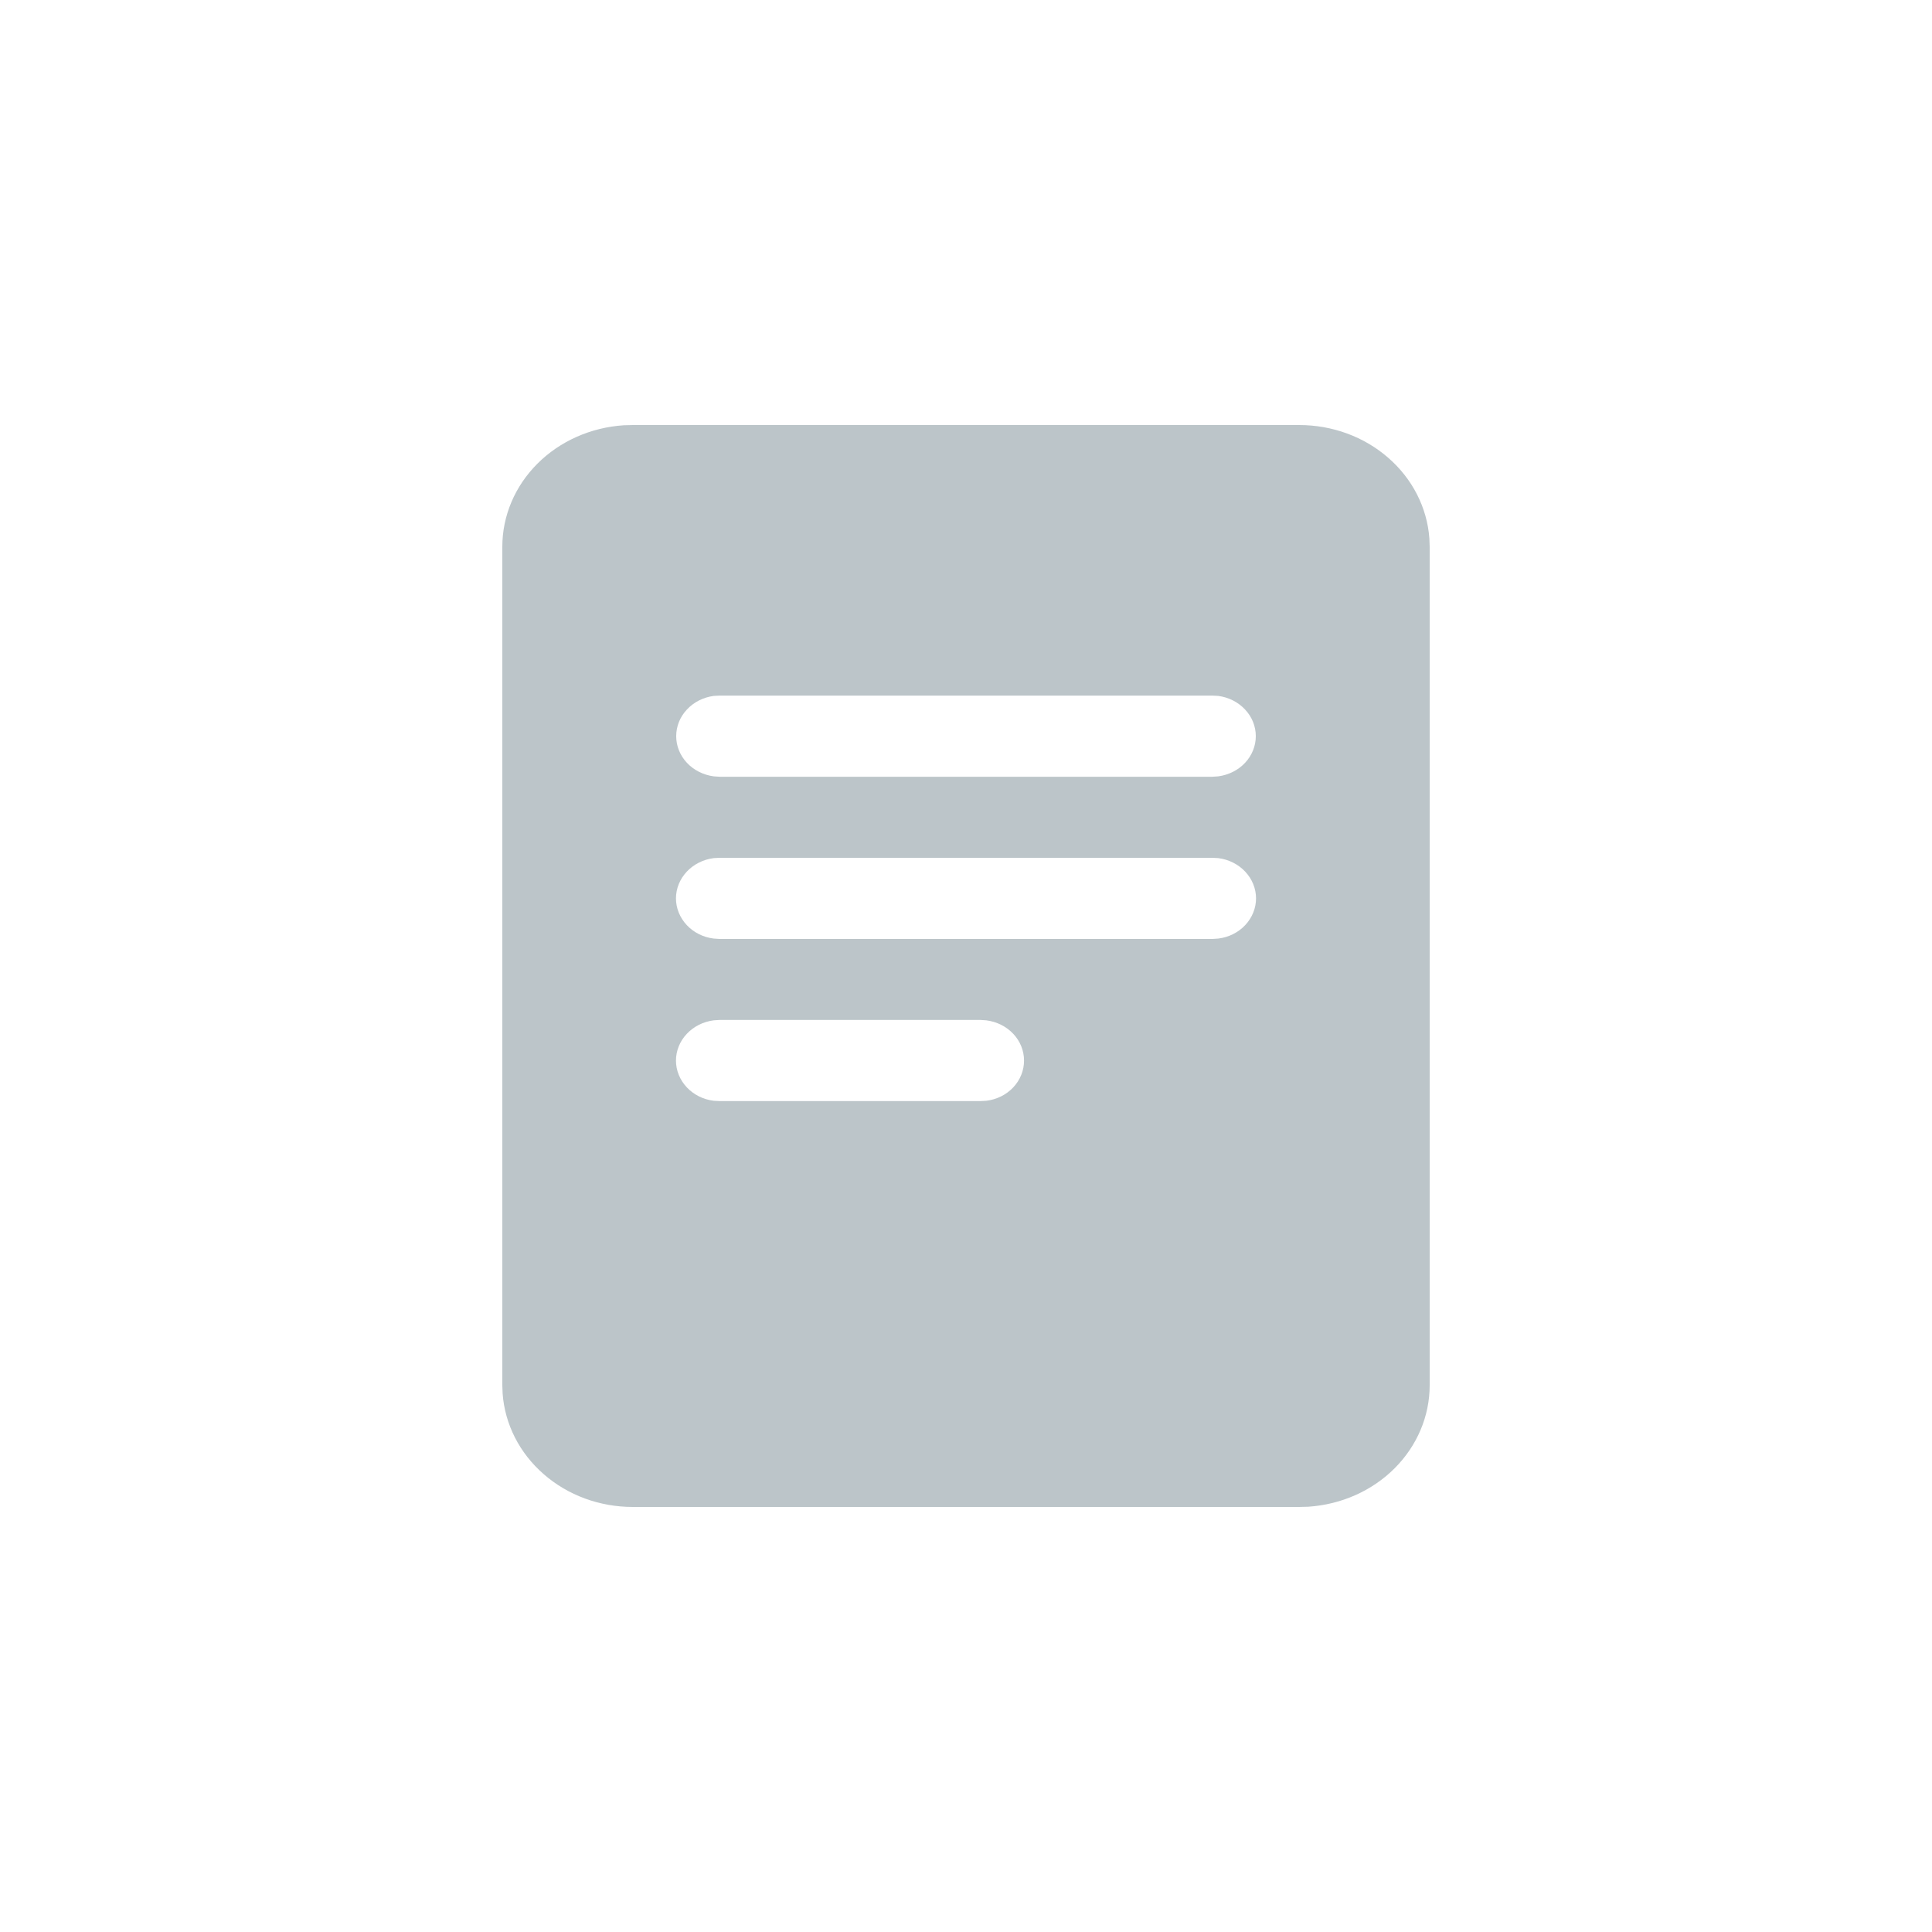 <svg width="25" height="25" viewBox="0 0 25 25" fill="none" xmlns="http://www.w3.org/2000/svg">
<g id="icons">
<path id="Vector" d="M16.812 5.5C17.24 5.5 17.652 5.651 17.964 5.924C18.277 6.196 18.467 6.569 18.496 6.967L18.5 7.075V17.925C18.5 18.324 18.338 18.708 18.046 19C17.754 19.292 17.355 19.469 16.928 19.497L16.812 19.5H8.188C7.76 19.5 7.348 19.349 7.036 19.076C6.723 18.804 6.533 18.431 6.504 18.033L6.5 17.926V7.075C6.5 6.676 6.662 6.292 6.954 6C7.246 5.708 7.645 5.531 8.072 5.503L8.188 5.5H16.812ZM12.686 13.198H9.312L9.236 13.203C9.101 13.22 8.977 13.282 8.887 13.378C8.797 13.473 8.747 13.597 8.747 13.724C8.747 13.851 8.797 13.974 8.887 14.07C8.977 14.166 9.101 14.228 9.236 14.244L9.312 14.248H12.686L12.762 14.244C12.898 14.228 13.022 14.166 13.112 14.07C13.202 13.974 13.251 13.851 13.251 13.724C13.251 13.597 13.202 13.473 13.112 13.378C13.022 13.282 12.898 13.22 12.762 13.203L12.686 13.198ZM15.688 11.1H9.312L9.236 11.104C9.101 11.121 8.977 11.183 8.887 11.279C8.797 11.375 8.747 11.498 8.747 11.625C8.747 11.752 8.797 11.875 8.887 11.971C8.977 12.067 9.101 12.129 9.236 12.145L9.312 12.15H15.688L15.764 12.145C15.899 12.129 16.023 12.067 16.113 11.971C16.203 11.875 16.253 11.752 16.253 11.625C16.253 11.498 16.203 11.375 16.113 11.279C16.023 11.183 15.899 11.121 15.764 11.104L15.688 11.1ZM15.688 9.001H9.312L9.236 9.005C9.101 9.023 8.978 9.085 8.889 9.181C8.799 9.276 8.75 9.399 8.75 9.526C8.75 9.652 8.799 9.775 8.889 9.871C8.978 9.966 9.101 10.028 9.236 10.046L9.312 10.051H15.688L15.764 10.046C15.899 10.028 16.022 9.966 16.111 9.871C16.201 9.775 16.25 9.652 16.25 9.526C16.25 9.399 16.201 9.276 16.111 9.181C16.022 9.085 15.899 9.023 15.764 9.005L15.688 9.001Z" fill="#BCC5C9"/>
</g>
</svg>
